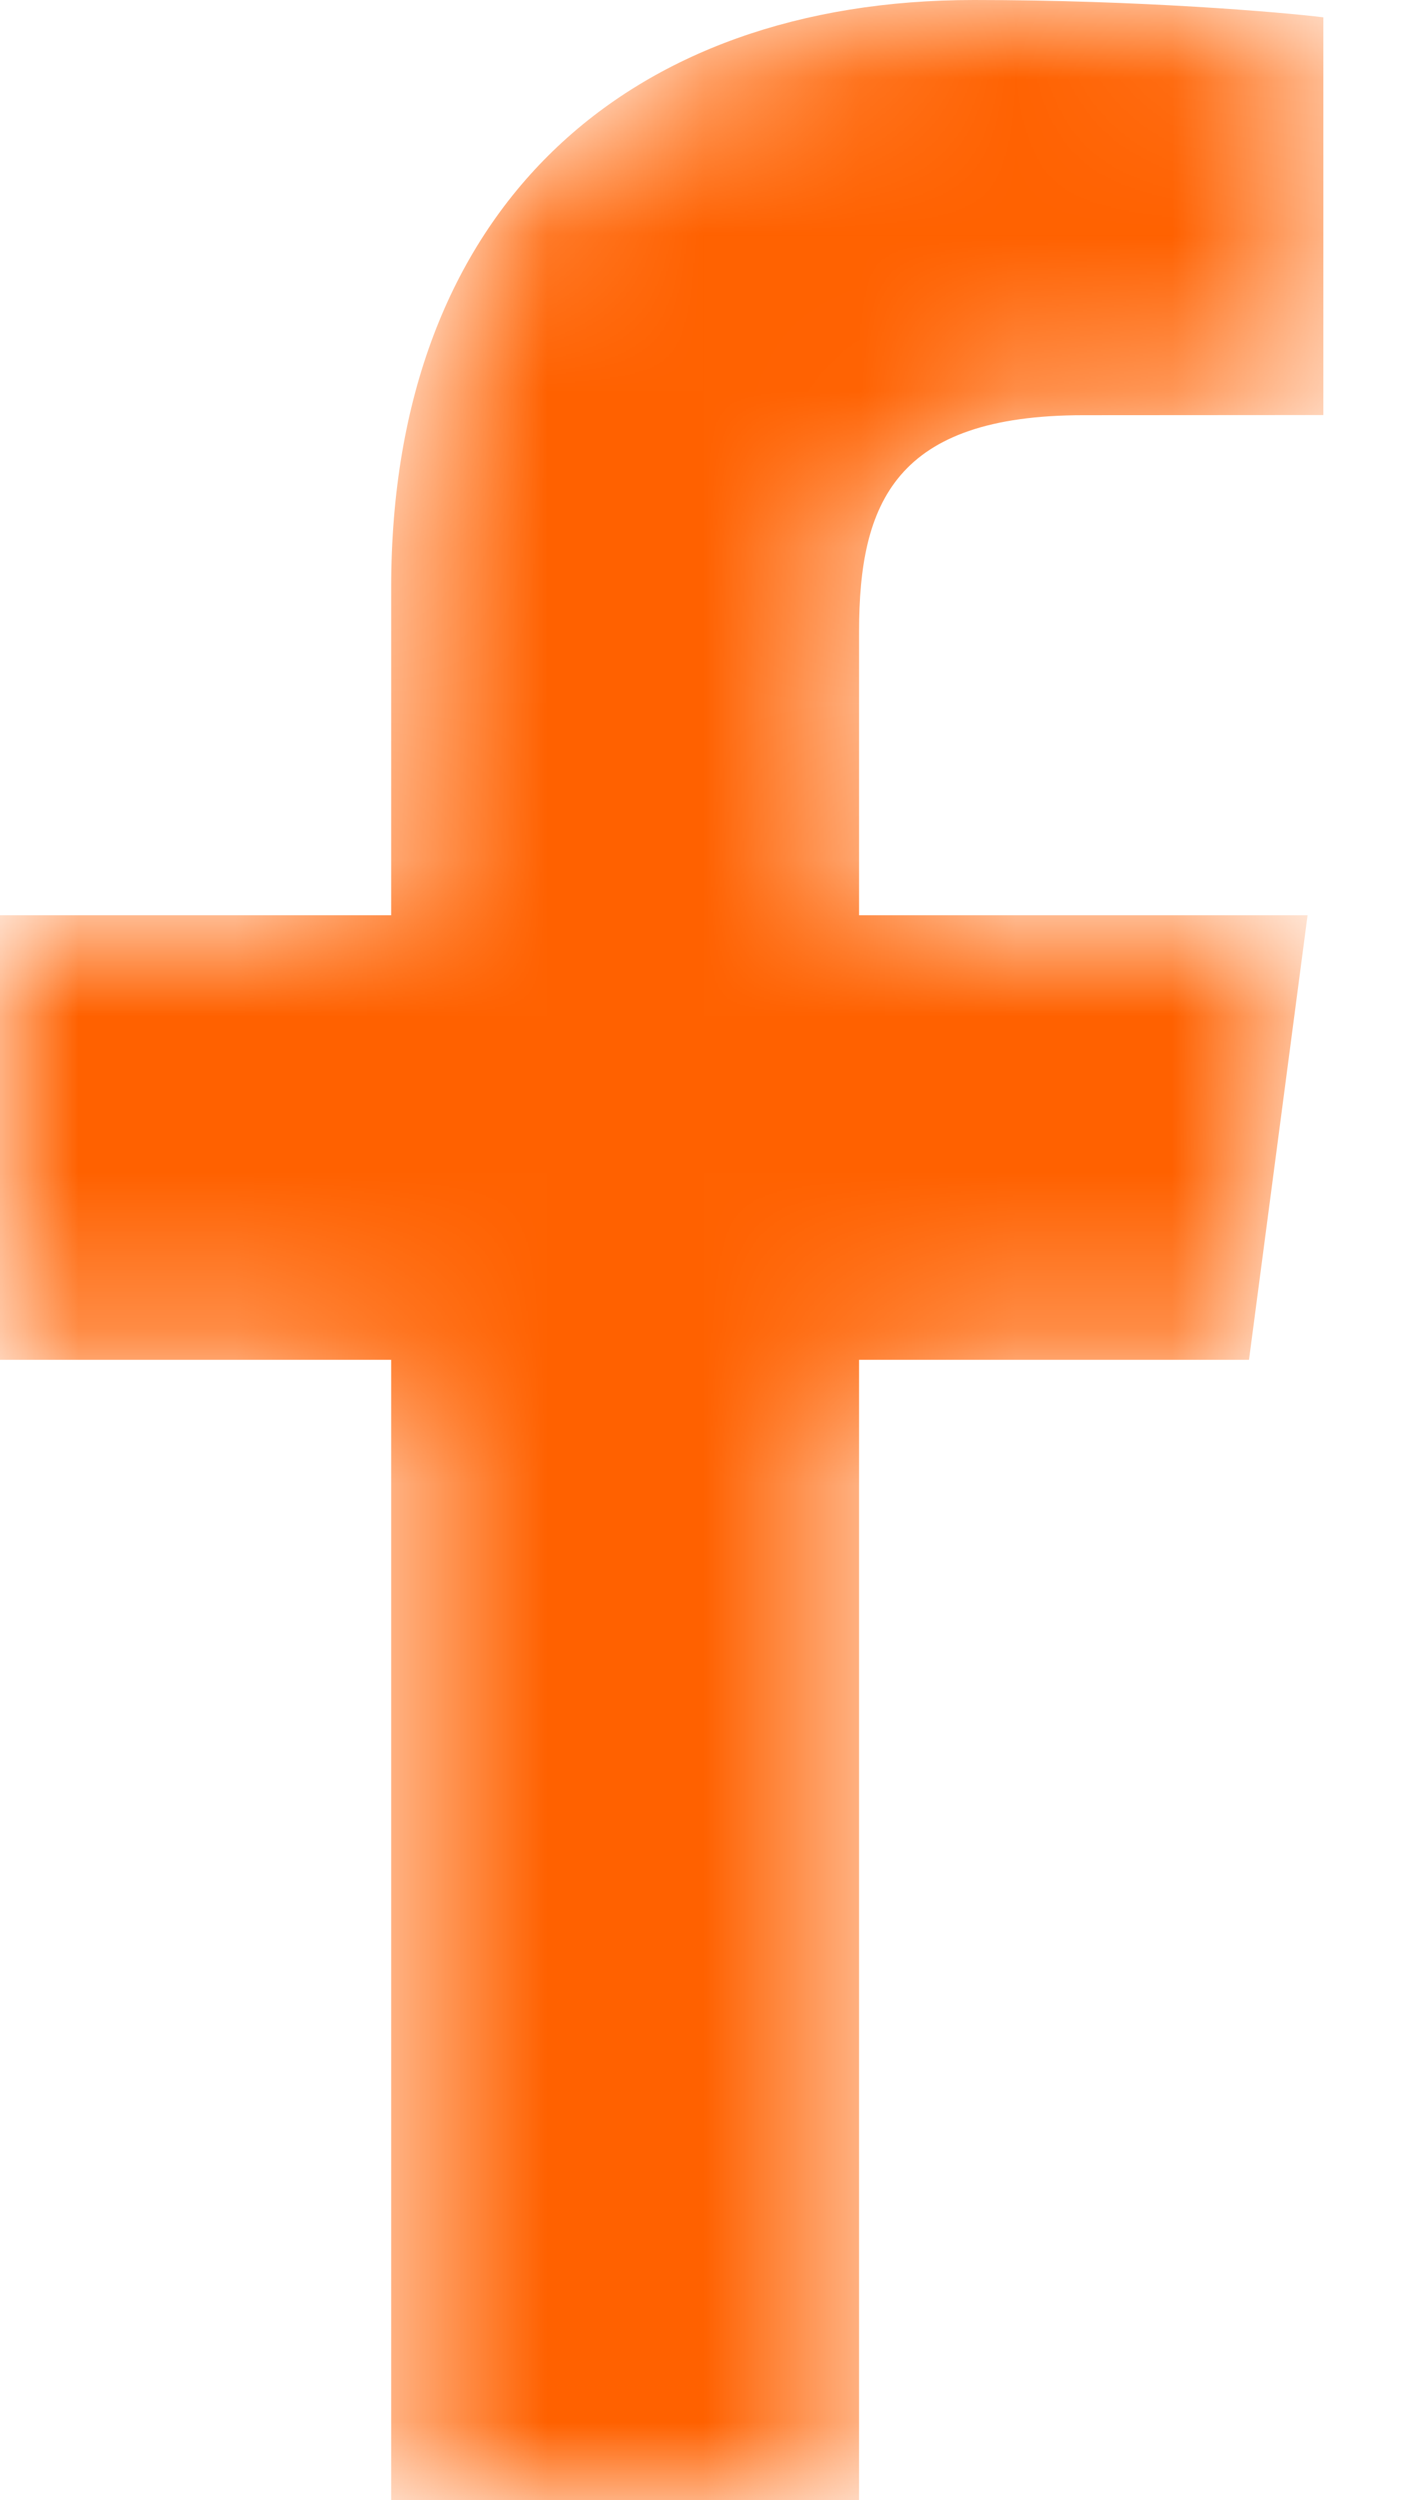 <svg width="9" height="16" viewBox="0 0 9 16" fill="none" xmlns="http://www.w3.org/2000/svg">
<mask id="mask0_3_835" style="mask-type:alpha" maskUnits="userSpaceOnUse" x="0" y="0" width="9" height="16">
<path d="M5.499 16V8.702H7.995L8.37 5.857H5.499V4.041C5.499 3.218 5.731 2.657 6.936 2.657L8.471 2.656V0.111C8.205 0.078 7.294 0 6.234 0C4.02 0 2.504 1.326 2.504 3.759V5.857H0V8.702H2.504V16H5.499Z" fill="white"/>
</mask>
<g mask="url(#mask0_3_835)">
<path d="M5.499 16V8.702H7.995L8.37 5.857H5.499V4.041C5.499 3.218 5.731 2.657 6.936 2.657L8.471 2.656V0.111C8.205 0.078 7.294 0 6.234 0C4.02 0 2.504 1.326 2.504 3.759V5.857H0V8.702H2.504V16H5.499Z" fill="#FF6100"/>
</g>
</svg>
